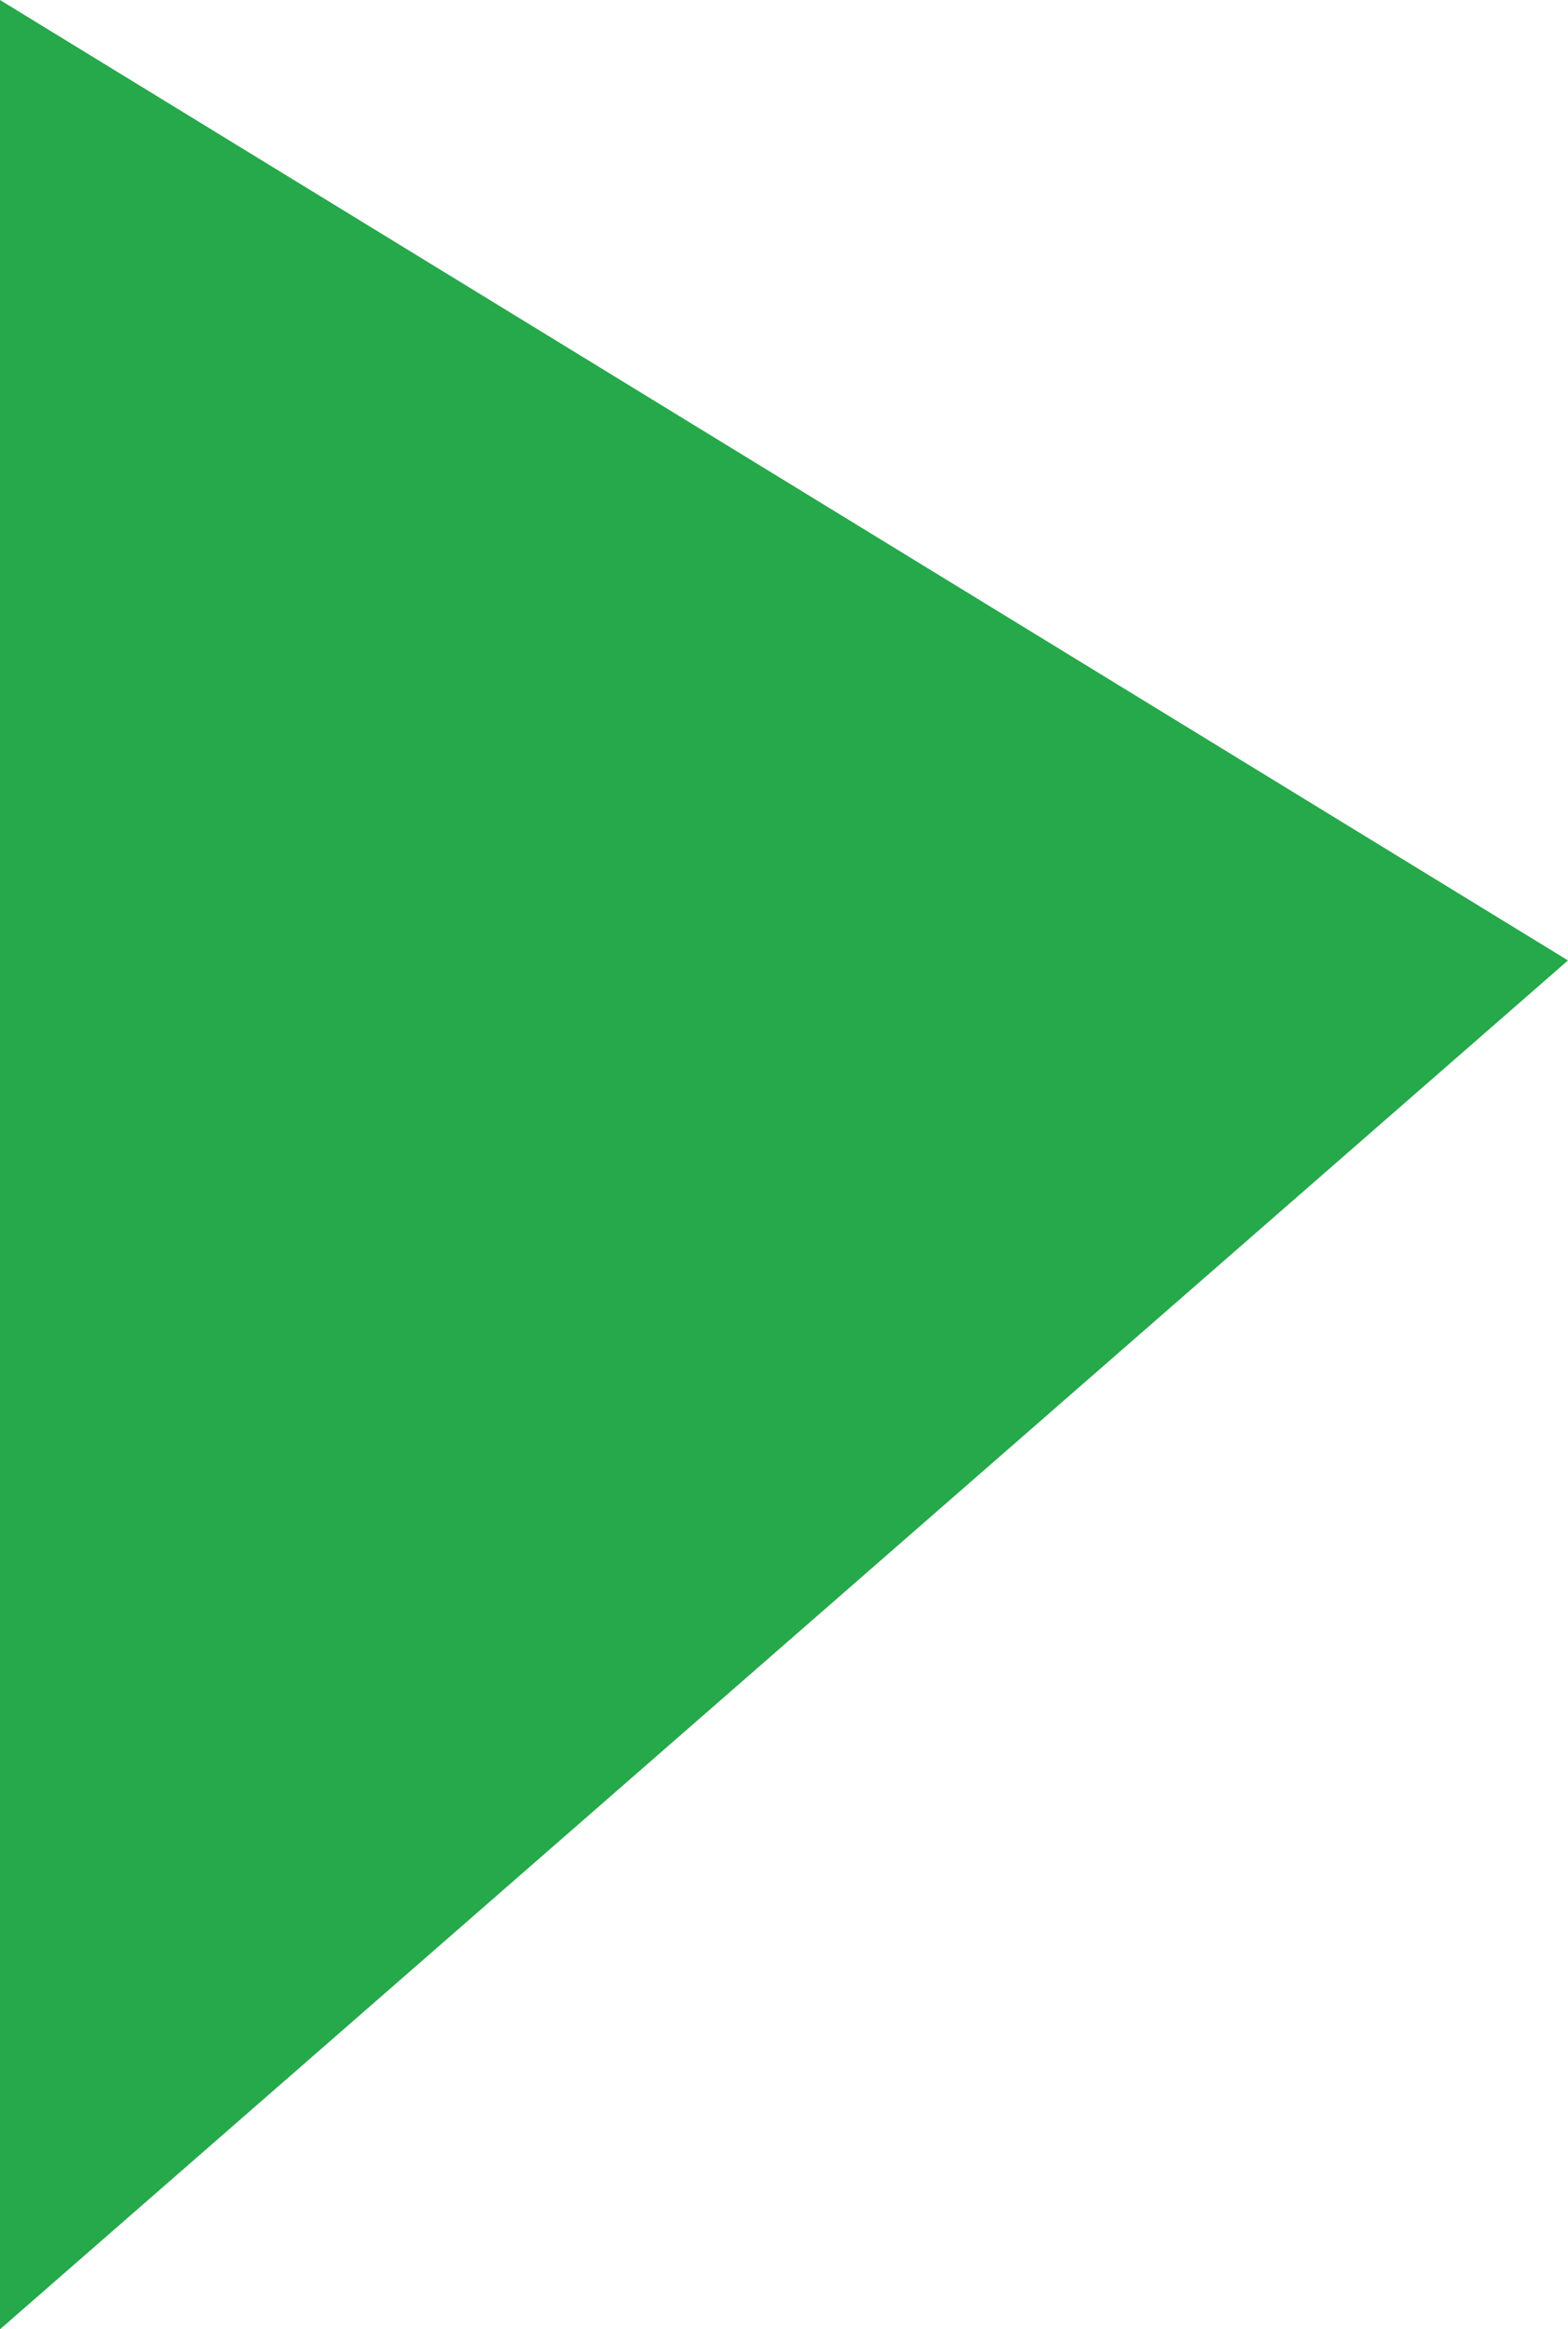 <?xml version="1.0" encoding="utf-8"?>
<!-- Generator: Adobe Illustrator 16.0.3, SVG Export Plug-In . SVG Version: 6.00 Build 0)  -->
<!DOCTYPE svg PUBLIC "-//W3C//DTD SVG 1.1//EN" "http://www.w3.org/Graphics/SVG/1.1/DTD/svg11.dtd">
<svg version="1.1" id="Layer_1" xmlns="http://www.w3.org/2000/svg" xmlns:xlink="http://www.w3.org/1999/xlink" x="0px" y="0px"
	 width="88.98px" height="132.17px" viewBox="0 0 88.98 132.17" enable-background="new 0 0 88.98 132.17" xml:space="preserve">
<polygon fill="#25A94A" points="0,0 88.98,54.497 0,132.17 "/>
</svg>
